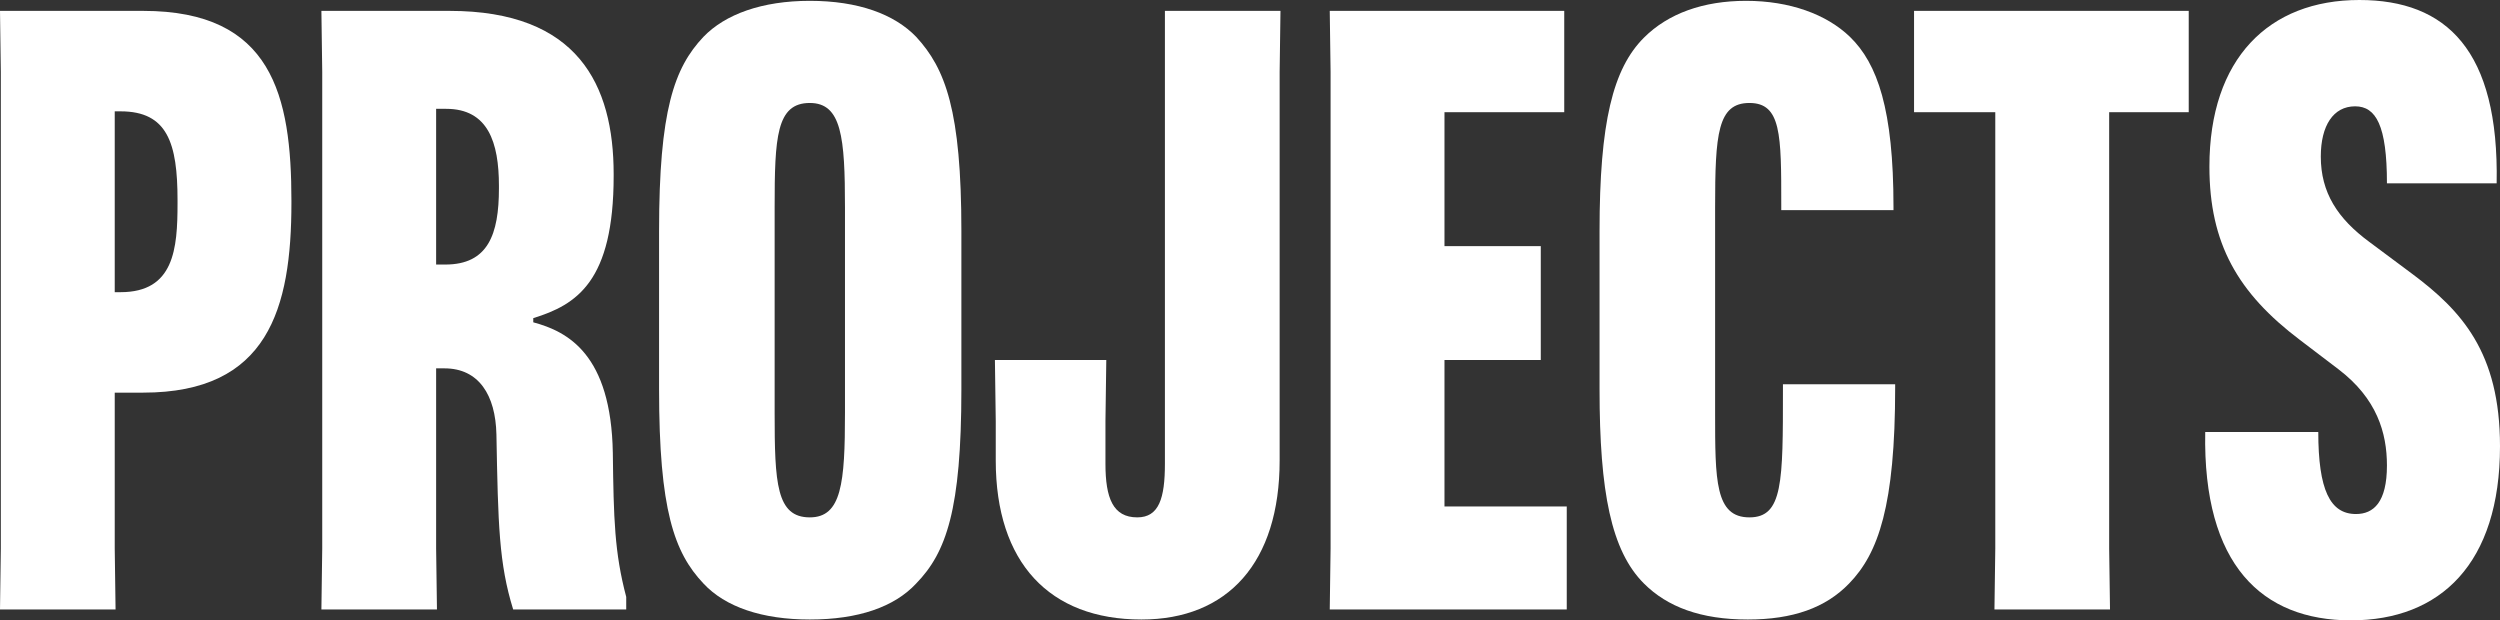 <svg width="1612" height="400" viewBox="0 0 1612 400" fill="none" xmlns="http://www.w3.org/2000/svg">
<rect x="0" y="0" width="1612" height="400" fill="#333333" stroke="none"/>
<path d="M0 392.982L0.54 353.576V46.424L0 7.018H92.336C175.492 7.018 187.911 61.538 187.911 129.555V130.634C187.911 199.19 172.792 253.171 92.336 253.171H73.977V353.576L74.517 392.982H0ZM73.977 188.394H77.757C112.315 188.394 114.475 160.324 114.475 131.174V129.015C114.475 92.308 107.995 71.795 77.757 71.795H73.977V188.394Z" fill="white"/>
<path d="M281.213 70.175V170.58H287.153C314.692 170.58 321.712 151.147 321.712 121.457V119.838C321.712 91.768 314.692 70.175 287.693 70.175H281.213ZM286.613 237.517H281.213V353.576L281.753 392.982H207.237L207.777 353.576V46.424L207.237 7.018H289.853C372.469 7.018 395.688 54.521 395.688 112.281V113.36C395.688 181.377 371.929 196.491 343.851 205.128V207.827C365.99 213.765 394.068 228.34 395.148 292.038C395.688 334.683 396.228 356.275 403.788 384.885V392.982H330.891C321.712 363.293 321.172 338.462 320.092 280.162C319.552 254.791 308.752 237.517 286.613 237.517Z" fill="white"/>
<path d="M522.165 399.46C491.386 399.46 467.627 391.363 453.588 376.248C434.689 356.275 424.969 328.745 424.969 251.012V148.988C424.969 71.255 434.689 43.725 453.588 23.752C467.627 9.177 491.386 0.54 522.165 0.54C553.483 0.54 576.702 9.177 590.742 23.752C609.641 44.264 619.9 71.255 619.9 148.988V251.012C619.9 328.745 610.181 356.275 590.742 376.248C576.702 391.363 553.483 399.46 522.165 399.46ZM499.486 133.873V266.127C499.486 311.471 500.566 333.603 522.165 333.603C542.684 333.603 544.844 311.471 544.844 266.127V133.873C544.844 88.529 542.684 66.397 522.165 66.397C500.566 66.397 499.486 88.529 499.486 133.873Z" fill="white"/>
<path d="M751.135 7.018H825.652L825.112 46.424V296.896C825.112 362.753 791.634 399.46 736.016 399.46C676.619 399.46 642.06 362.753 642.06 296.896V271.525L641.521 232.119H713.337L712.797 271.525V299.055C712.797 321.188 717.657 333.603 733.316 333.603C747.356 333.603 751.135 321.188 751.135 299.055V7.018Z" fill="white"/>
<path d="M993.496 232.119H931.399V326.586H1010.24V392.982H857.422L857.962 353.576V46.424L857.422 7.018H1008.62V72.335H931.399V158.704H993.496V232.119Z" fill="white"/>
<path d="M1126.96 399.46C1096.72 399.46 1075.12 391.363 1060.01 376.248C1038.95 355.196 1031.39 317.409 1031.39 251.012V148.988C1031.39 78.812 1040.03 44.264 1060.01 24.291C1075.67 8.637 1098.34 0.54 1125.88 0.54C1153.96 0.54 1177.72 9.177 1192.84 23.752C1210.66 41.026 1220.92 70.715 1220.92 133.333V135.493H1148.56V132.254C1148.56 86.91 1148.56 66.397 1128.04 66.397C1107.52 66.397 1105.9 86.37 1105.9 133.873V266.127C1105.9 309.852 1105.9 333.603 1128.04 333.603C1149.64 333.603 1149.64 310.931 1149.64 251.012V247.773H1222V249.933C1222 326.046 1211.2 356.815 1192.3 376.248C1177.18 391.903 1156.12 399.46 1126.96 399.46Z" fill="white"/>
<path d="M1411.29 72.335H1359.99V353.576L1360.53 392.982H1286.02L1286.56 353.576V72.335H1234.18V7.018H1411.29V72.335Z" fill="white"/>
<path d="M1421.93 278.543H1494.83C1494.83 315.789 1502.39 331.444 1519.12 331.444C1530.46 331.444 1539.1 323.887 1539.1 300.135C1539.1 279.082 1532.62 256.95 1507.78 238.057L1482.95 219.163C1442.99 188.934 1424.63 157.085 1424.63 107.422C1424.63 37.787 1462.97 0 1521.28 0C1577.44 0 1611.46 32.389 1609.84 118.219H1539.1C1539.1 80.972 1532.08 68.556 1518.58 68.556C1504.54 68.556 1496.45 80.972 1496.45 100.945C1496.45 124.157 1507.24 140.891 1527.76 156.005L1555.3 176.518C1587.16 200.27 1612 227.26 1612 287.719C1612 363.293 1573.66 400 1515.88 400C1458.65 400 1420.31 364.372 1421.93 278.543Z" fill="white"/>
</svg>
